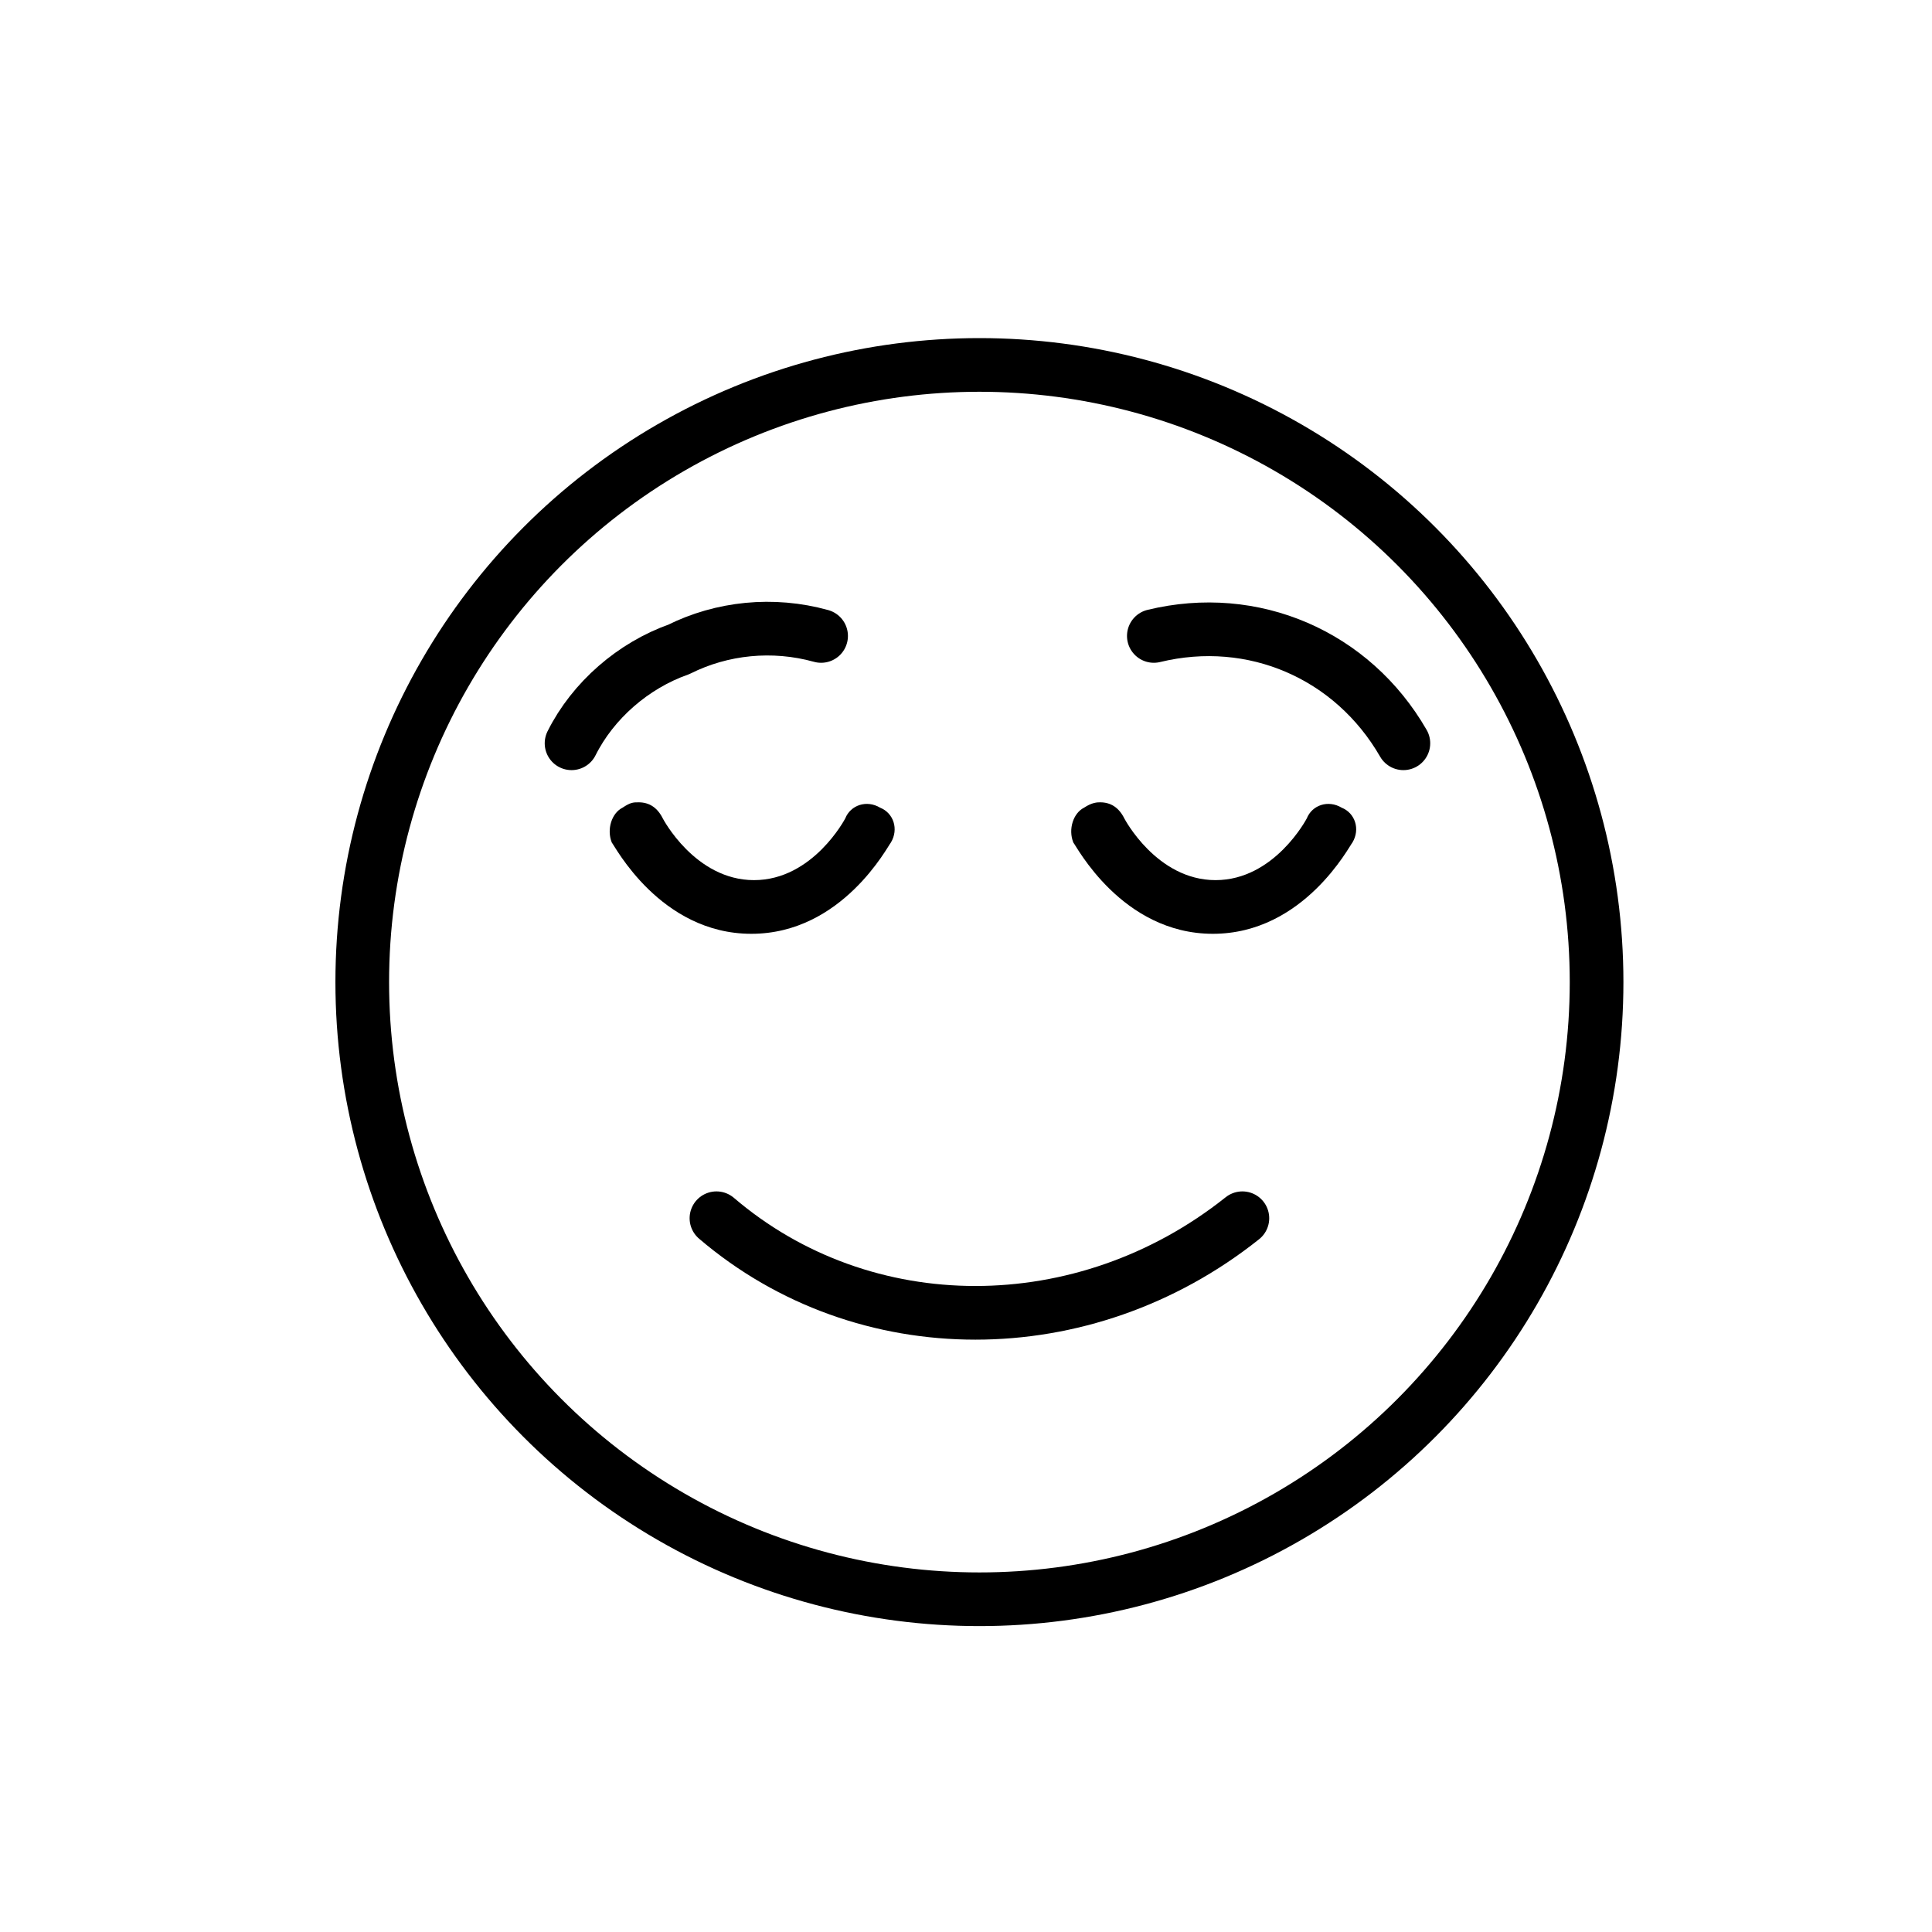 <?xml version="1.0" encoding="utf-8"?>
<!-- Generator: Adobe Illustrator 22.0.1, SVG Export Plug-In . SVG Version: 6.00 Build 0)  -->
<svg version="1.1" id="emoji" xmlns="http://www.w3.org/2000/svg" xmlns:xlink="http://www.w3.org/1999/xlink" x="0px" y="0px"
	 viewBox="0 0 72 72" enable-background="new 0 0 72 72" xml:space="preserve">
<g id="_xD83D__xDE0C__1_">
	<g id="_xD83D__xDE25_">
		<circle fill="none" stroke="#FDE034" stroke-miterlimit="10" cx="36.5" cy="36.6" r="23"/>
		
			<circle fill="none" stroke="#000000" stroke-width="2" stroke-linecap="round" stroke-linejoin="round" stroke-miterlimit="10" cx="36.5" cy="36.6" r="23"/>
		<path fill="none" stroke="#000000" stroke-width="2" stroke-linecap="round" stroke-linejoin="round" stroke-miterlimit="10" d="
			M46.3,45.4c-5.9,4.7-14.1,4.7-19.6,0"/>
		<path d="M41,29.9c0.4,0,0.7,0.2,0.9,0.6c0,0,1.2,2.3,3.4,2.3c2.2,0,3.4-2.3,3.4-2.3c0.2-0.5,0.8-0.7,1.3-0.4
			c0.5,0.2,0.7,0.8,0.4,1.3c-0.1,0.1-1.8,3.4-5.2,3.4s-5.1-3.3-5.2-3.4c-0.2-0.5,0-1.1,0.4-1.3C40.7,29.9,40.9,29.9,41,29.9z"/>
		<path d="M23.8,29.9c0.4,0,0.7,0.2,0.9,0.6c0,0,1.2,2.3,3.4,2.3c2.2,0,3.4-2.3,3.4-2.3c0.2-0.5,0.8-0.7,1.3-0.4
			c0.5,0.2,0.7,0.8,0.4,1.3c-0.1,0.1-1.8,3.4-5.2,3.4s-5.1-3.3-5.2-3.4c-0.2-0.5,0-1.1,0.4-1.3C23.5,29.9,23.6,29.9,23.8,29.9z"/>
	</g>
	<path fill="none" stroke="#000000" stroke-width="2" stroke-linecap="round" stroke-linejoin="round" stroke-miterlimit="10" d="
		M21.3,27.7c0.8-1.6,2.3-2.9,4-3.5c1.6-0.8,3.5-1,5.3-0.5"/>
	<path fill="none" stroke="#000000" stroke-width="2" stroke-linecap="round" stroke-linejoin="round" stroke-miterlimit="10" d="
		M52.3,27.7c-1.9-3.3-5.6-4.9-9.3-4"/>
</g>
</svg>
